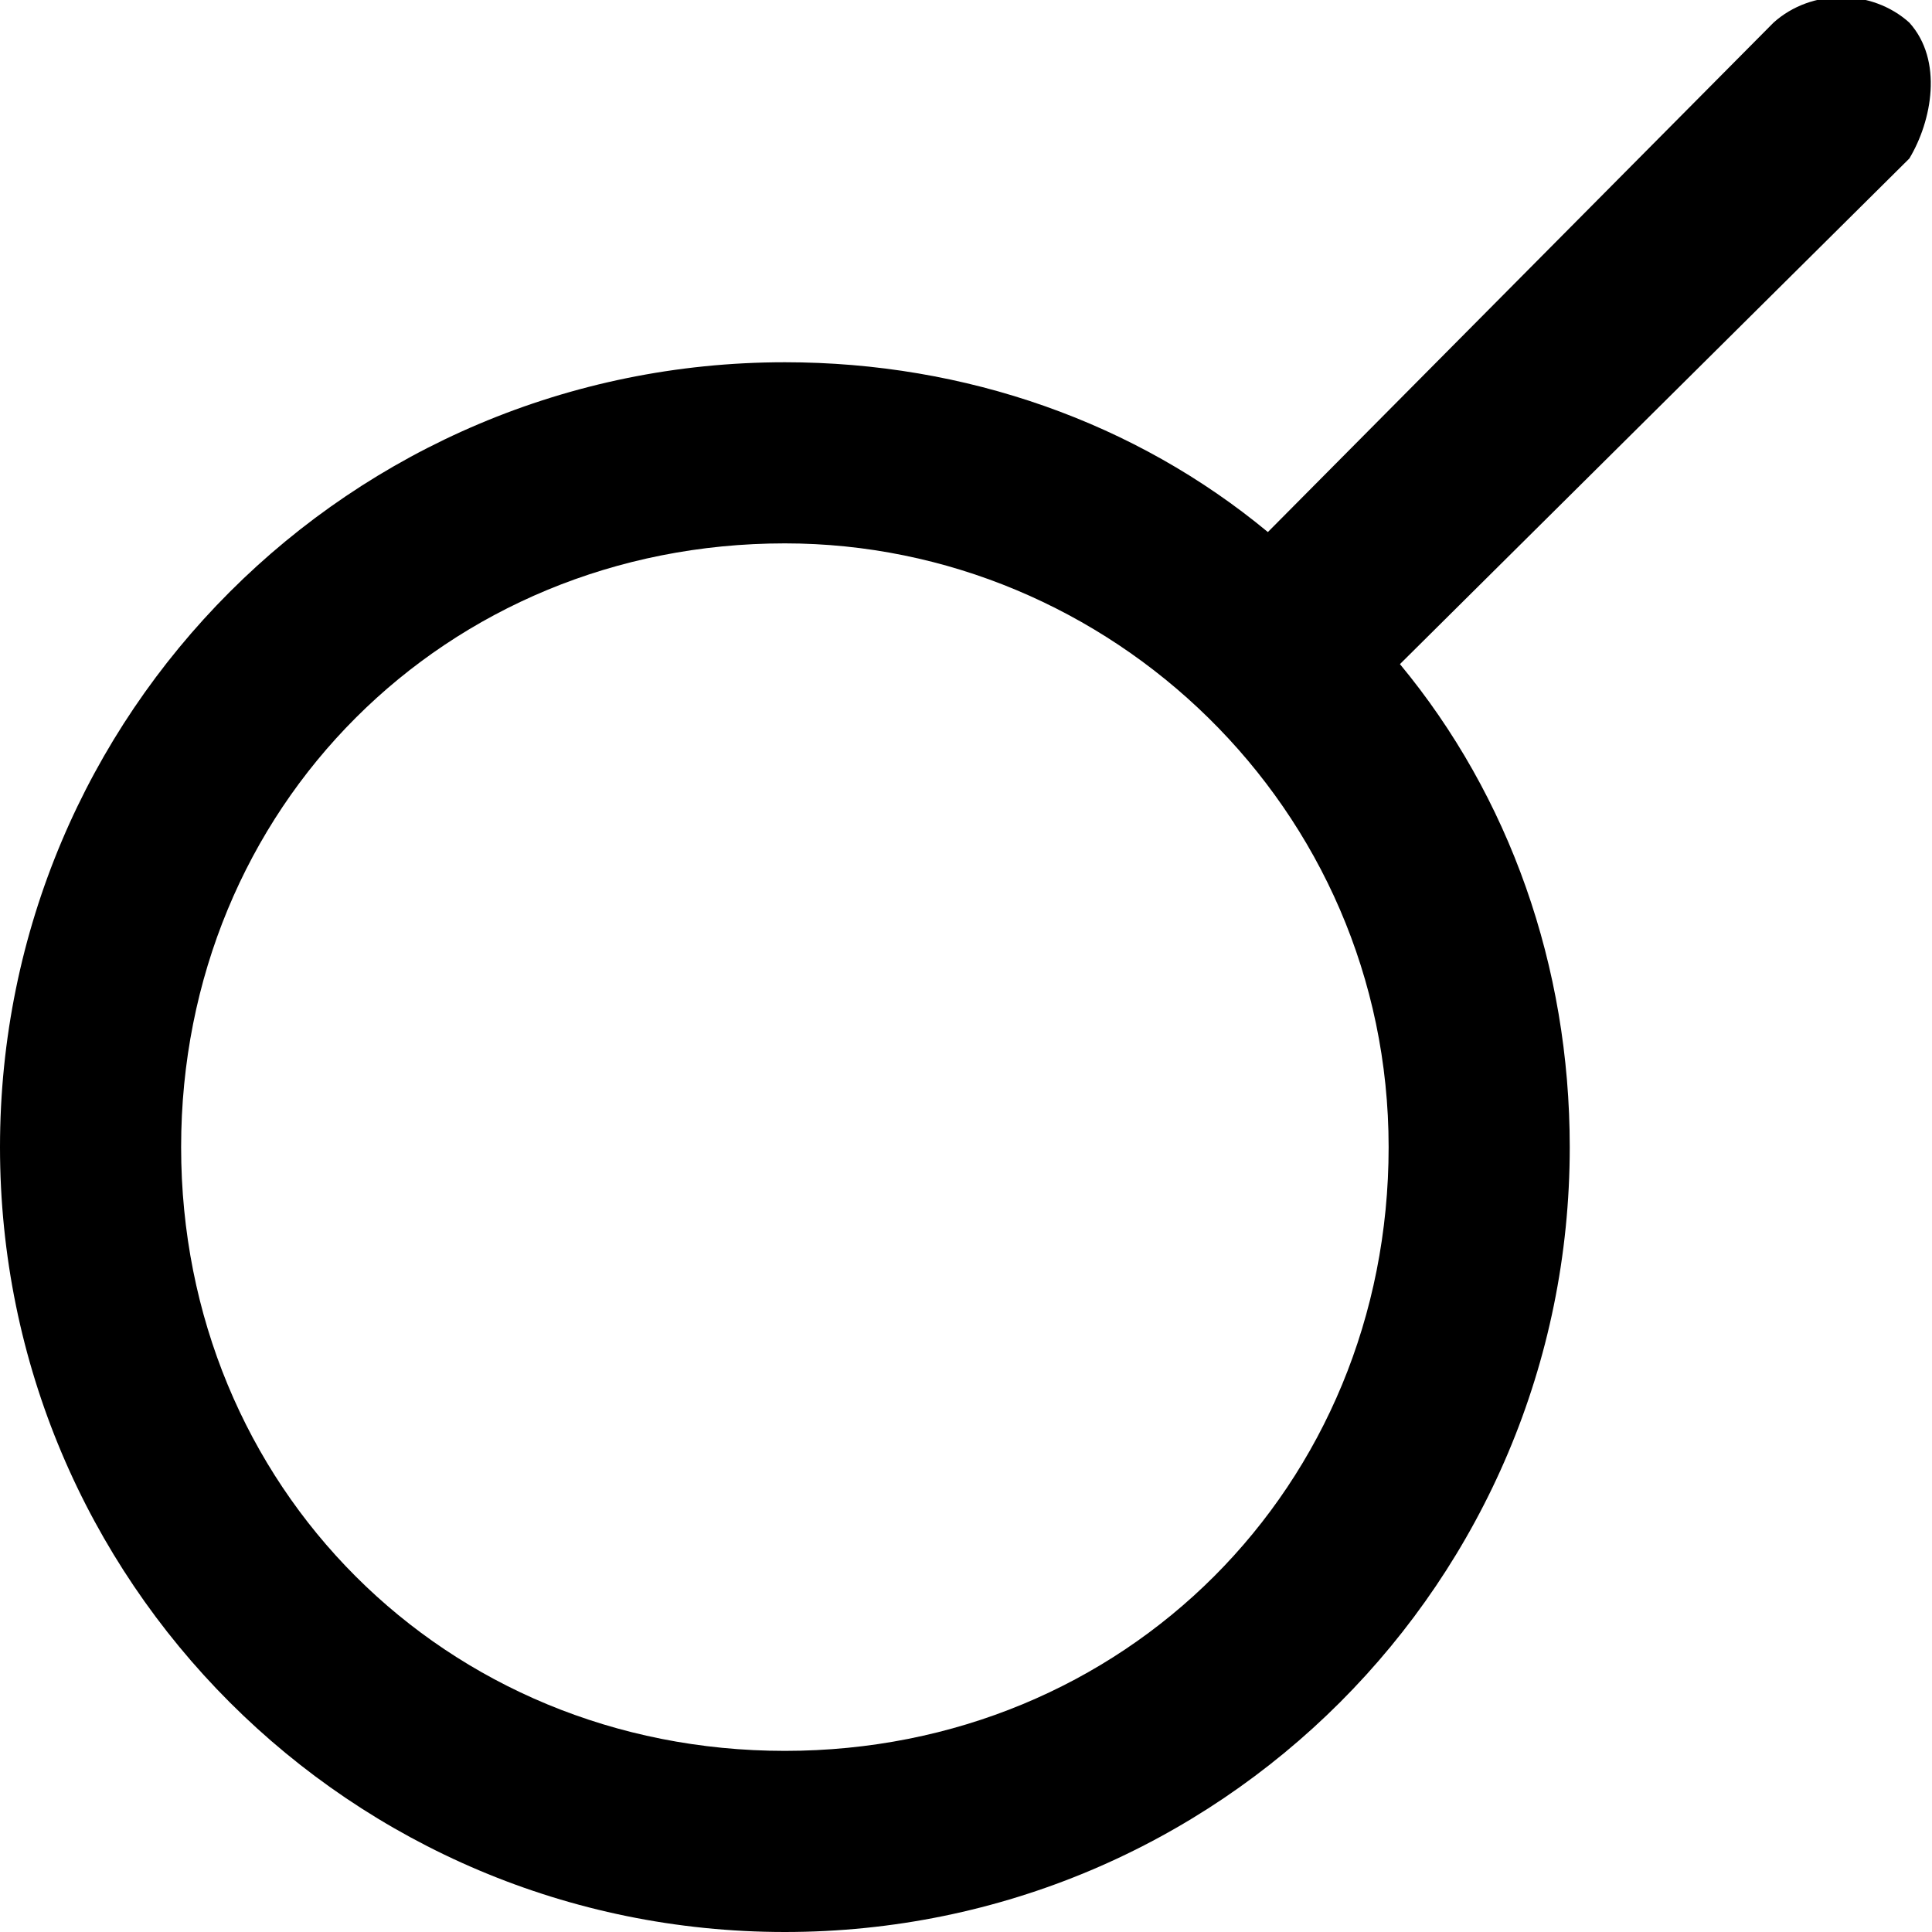 <svg viewBox="0 0 512 512" width="32" height="32">
  <path d="M506 42l-135 134c29 35 45 80 45 128 0 115-93 208-208 208-115 0-208-93-208-208 0-115 93-208 208-208 48 0 93 16 128 45l134-135c10-9 26-9 36 0 9 10 6 26 0 36z m-298 102c-90 0-160 70-160 160 0 90 70 160 160 160 90 0 160-70 160-160 0-90-74-160-160-160z"/>
</svg>